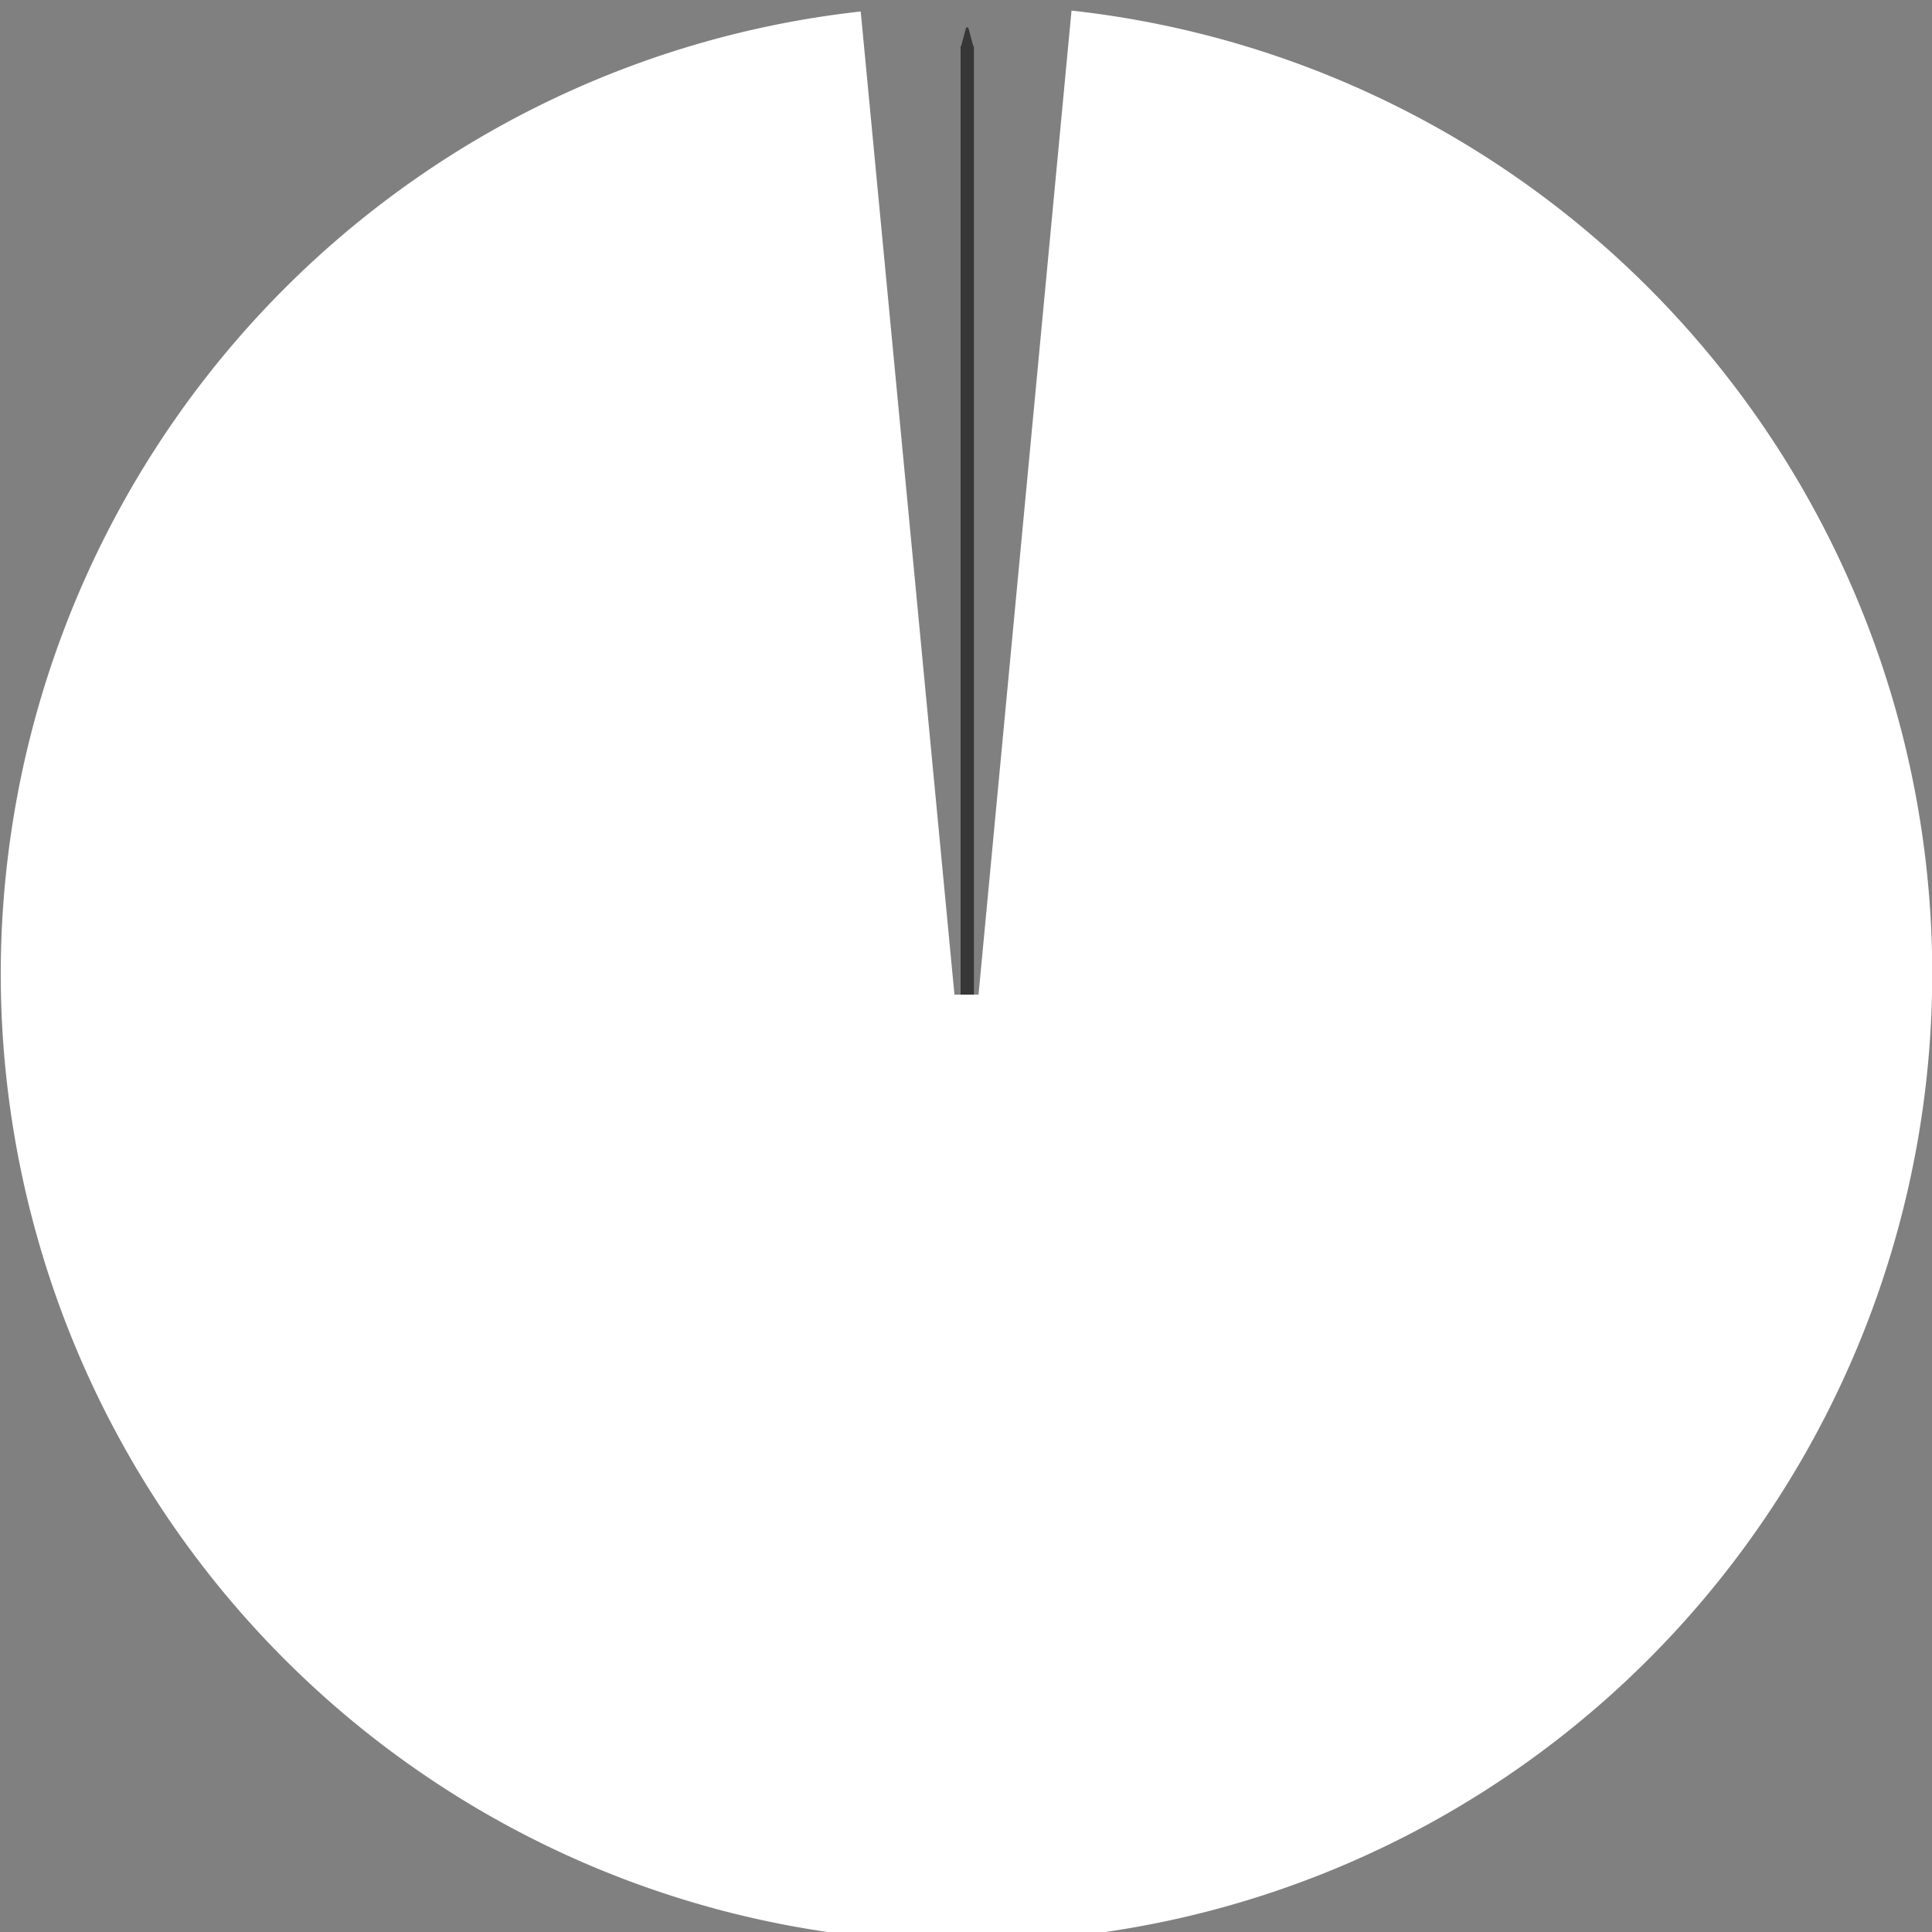 <?xml version="1.0" encoding="UTF-8" standalone="no"?>
<!-- Created with Inkscape (http://www.inkscape.org/) -->

<svg
   xmlns:dc="http://purl.org/dc/elements/1.1/"
   xmlns:cc="http://creativecommons.org/ns#"
   xmlns:rdf="http://www.w3.org/1999/02/22-rdf-syntax-ns#"
   xmlns:svg="http://www.w3.org/2000/svg"
   xmlns="http://www.w3.org/2000/svg"
   xmlns:sodipodi="http://sodipodi.sourceforge.net/DTD/sodipodi-0.dtd"
   xmlns:inkscape="http://www.inkscape.org/namespaces/inkscape"
   width="22.463mm"
   height="22.463mm"
   viewBox="0 0 22.463 22.463"
   version="1.1"
   id="svg3669"
   inkscape:version="0.92.2 (5c3e80d, 2017-08-06)"
   sodipodi:docname="BarkKnob84.svg">
  <rect x="0" y="0" width="22.463" height="22.463" fill="#808080" stroke="none"/>
  <defs
     id="defs3663" />
  <sodipodi:namedview
     id="base"
     pagecolor="#ffffff"
     bordercolor="#666666"
     borderopacity="1.0"
     inkscape:pageopacity="0.0"
     inkscape:pageshadow="2"
     inkscape:zoom="1.979899"
     inkscape:cx="-30.293102"
     inkscape:cy="46.137544"
     inkscape:document-units="mm"
     inkscape:current-layer="layer1"
     showgrid="false" />
  <g
     inkscape:label="Layer 1"
     inkscape:groupmode="layer"
     id="layer1"
     transform="translate(-86.646,-146.313)">
    <g
       style="display:inline"
       id="g1064"
       transform="matrix(-1.489,0,0,-1.489,115.577,563.28)">
      <path
         inkscape:connector-curvature="0"
         id="rect8303"
         d="m 11.886,279.817 0.039,-0.146 0.004,0.001 10e-7,-7.685 c -2.5e-5,-0.011 -0.009,-0.021 -0.021,-0.021 l -0.062,-4e-5 c -0.012,2e-5 -0.021,0.009 -0.021,0.021 l 1e-6,7.685 0.005,-7.5e-4 0.039,0.146 z"
         style="opacity:1;fill:#373737;fill-opacity:1;fill-rule:evenodd;stroke:none;stroke-width:0.226;stroke-linecap:butt;stroke-linejoin:round;stroke-miterlimit:4;stroke-dasharray:none;stroke-dashoffset:0;stroke-opacity:1;paint-order:fill markers stroke" />
      <path
         id="path8301"
         d="m 11.063,279.948 0.726,-7.683 0.188,-1.2e-4 0.732,7.677 a 7.565,7.541 89.977 0 0 6.715,-7.513 7.565,7.541 89.977 0 0 -7.544,-7.562 7.565,7.541 89.977 0 0 -7.538,7.568 7.565,7.541 89.977 0 0 6.721,7.514 z"
         style="opacity:1;fill:#ffffff;fill-opacity:1;fill-rule:evenodd;stroke:none;stroke-width:0.086;stroke-linecap:butt;stroke-linejoin:round;stroke-miterlimit:4;stroke-dasharray:none;stroke-dashoffset:0;stroke-opacity:1;paint-order:fill markers stroke"
         inkscape:connector-curvature="0" />
    </g>
  </g>
</svg>
